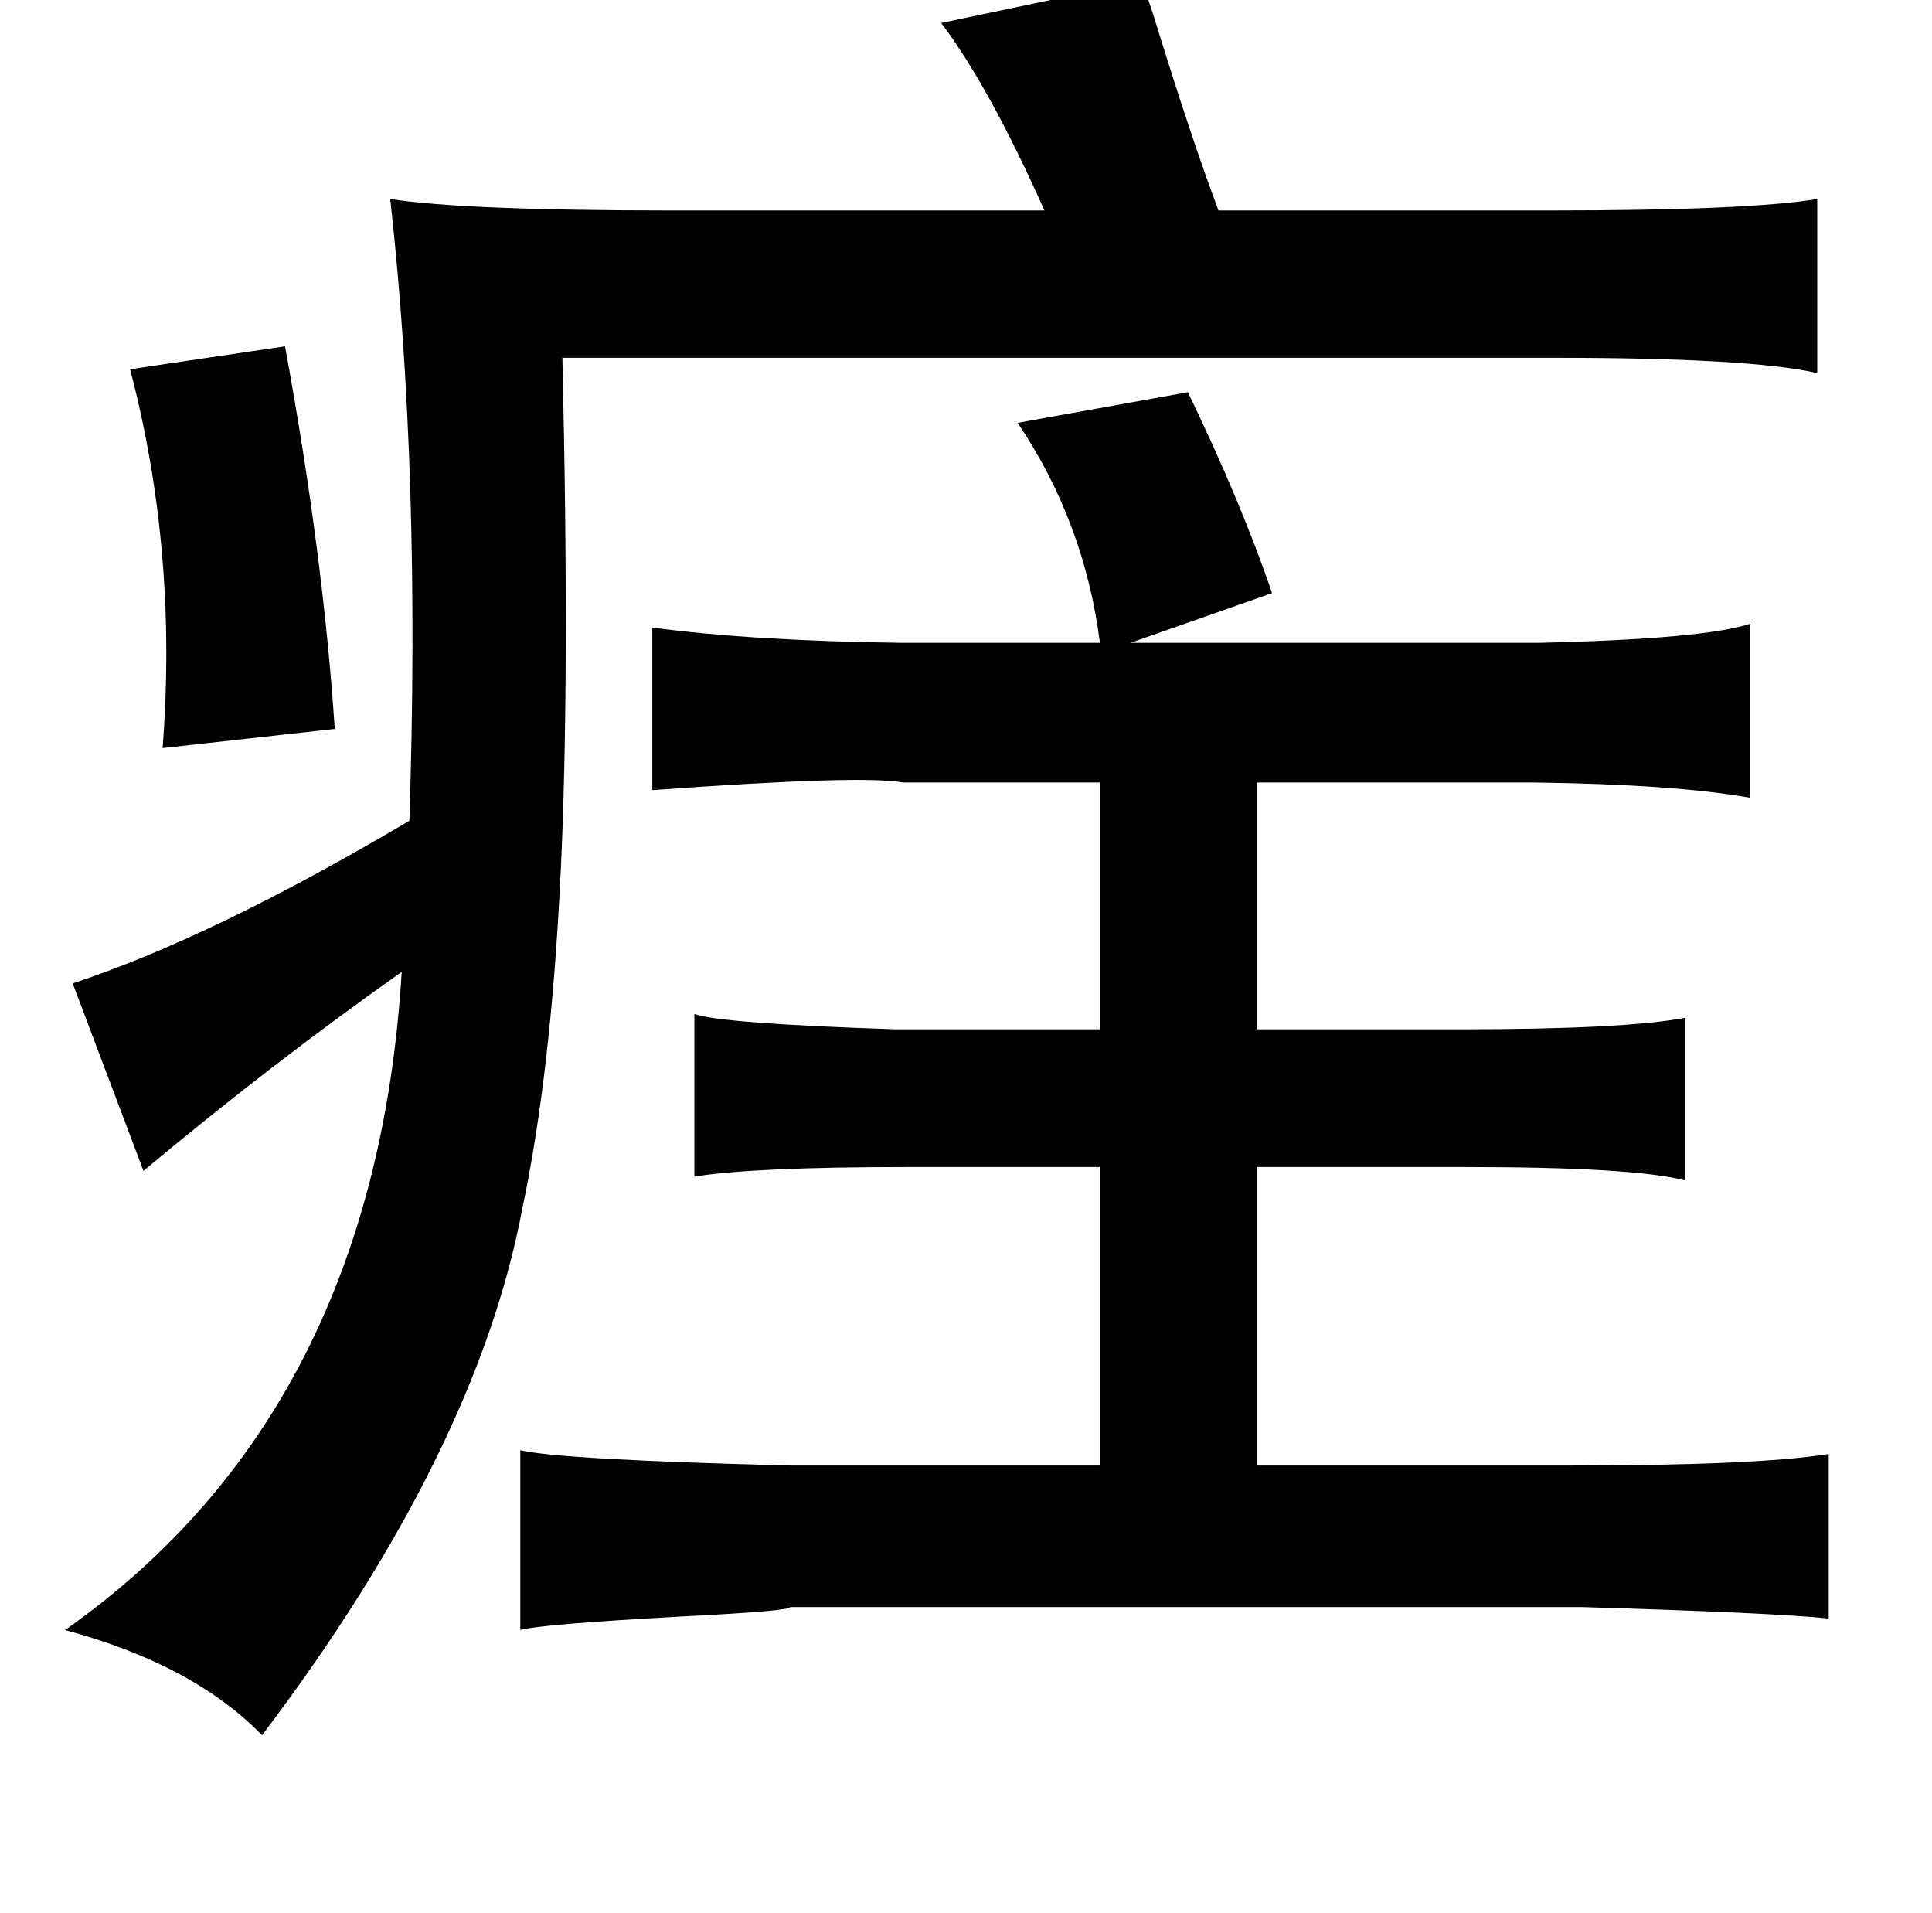 <?xml version="1.0" standalone="no"?>
<!DOCTYPE svg PUBLIC "-//W3C//DTD SVG 1.1//EN" "http://www.w3.org/Graphics/SVG/1.1/DTD/svg11.dtd" >
<svg xmlns="http://www.w3.org/2000/svg" xmlns:xlink="http://www.w3.org/1999/xlink" version="1.1" viewBox="-10 0 1010 1000">
   <path fill="currentColor"
d="M587 -10l6 18q20 65 34 102h173q104 0 140 -6v91q-35 -8 -138 -8h-518q4 171 -1 271q-5 103 -20 174q-24 127 -136 275q-36 -37 -103 -55q162 -114 176 -344q-68 48 -135 104l-37 -98q73 -24 176 -85q6 -182 -10 -325q39 6 147 6h195q-29 -65 -54 -98zM139 181
q20 109 26 200l-90 10q8 -103 -17 -198zM611 205q28 58 44 105l-74 26h213q87 -2 111 -10v91q-39 -7 -113 -8h-145v129h107q85 0 117 -6v85q-27 -7 -115 -7h-109v156h165q96 0 134 -6v86q-28 -3 -129 -6h-414q1 2 -58 5q-73 4 -83 7v-94q21 5 141 8h162v-156h-101
q-80 0 -111 5v-85q14 5 105 8h107v-129h-103q-21 -4 -131 4v-85q52 7 131 8h103q-8 -63 -43 -115z" />
</svg>
